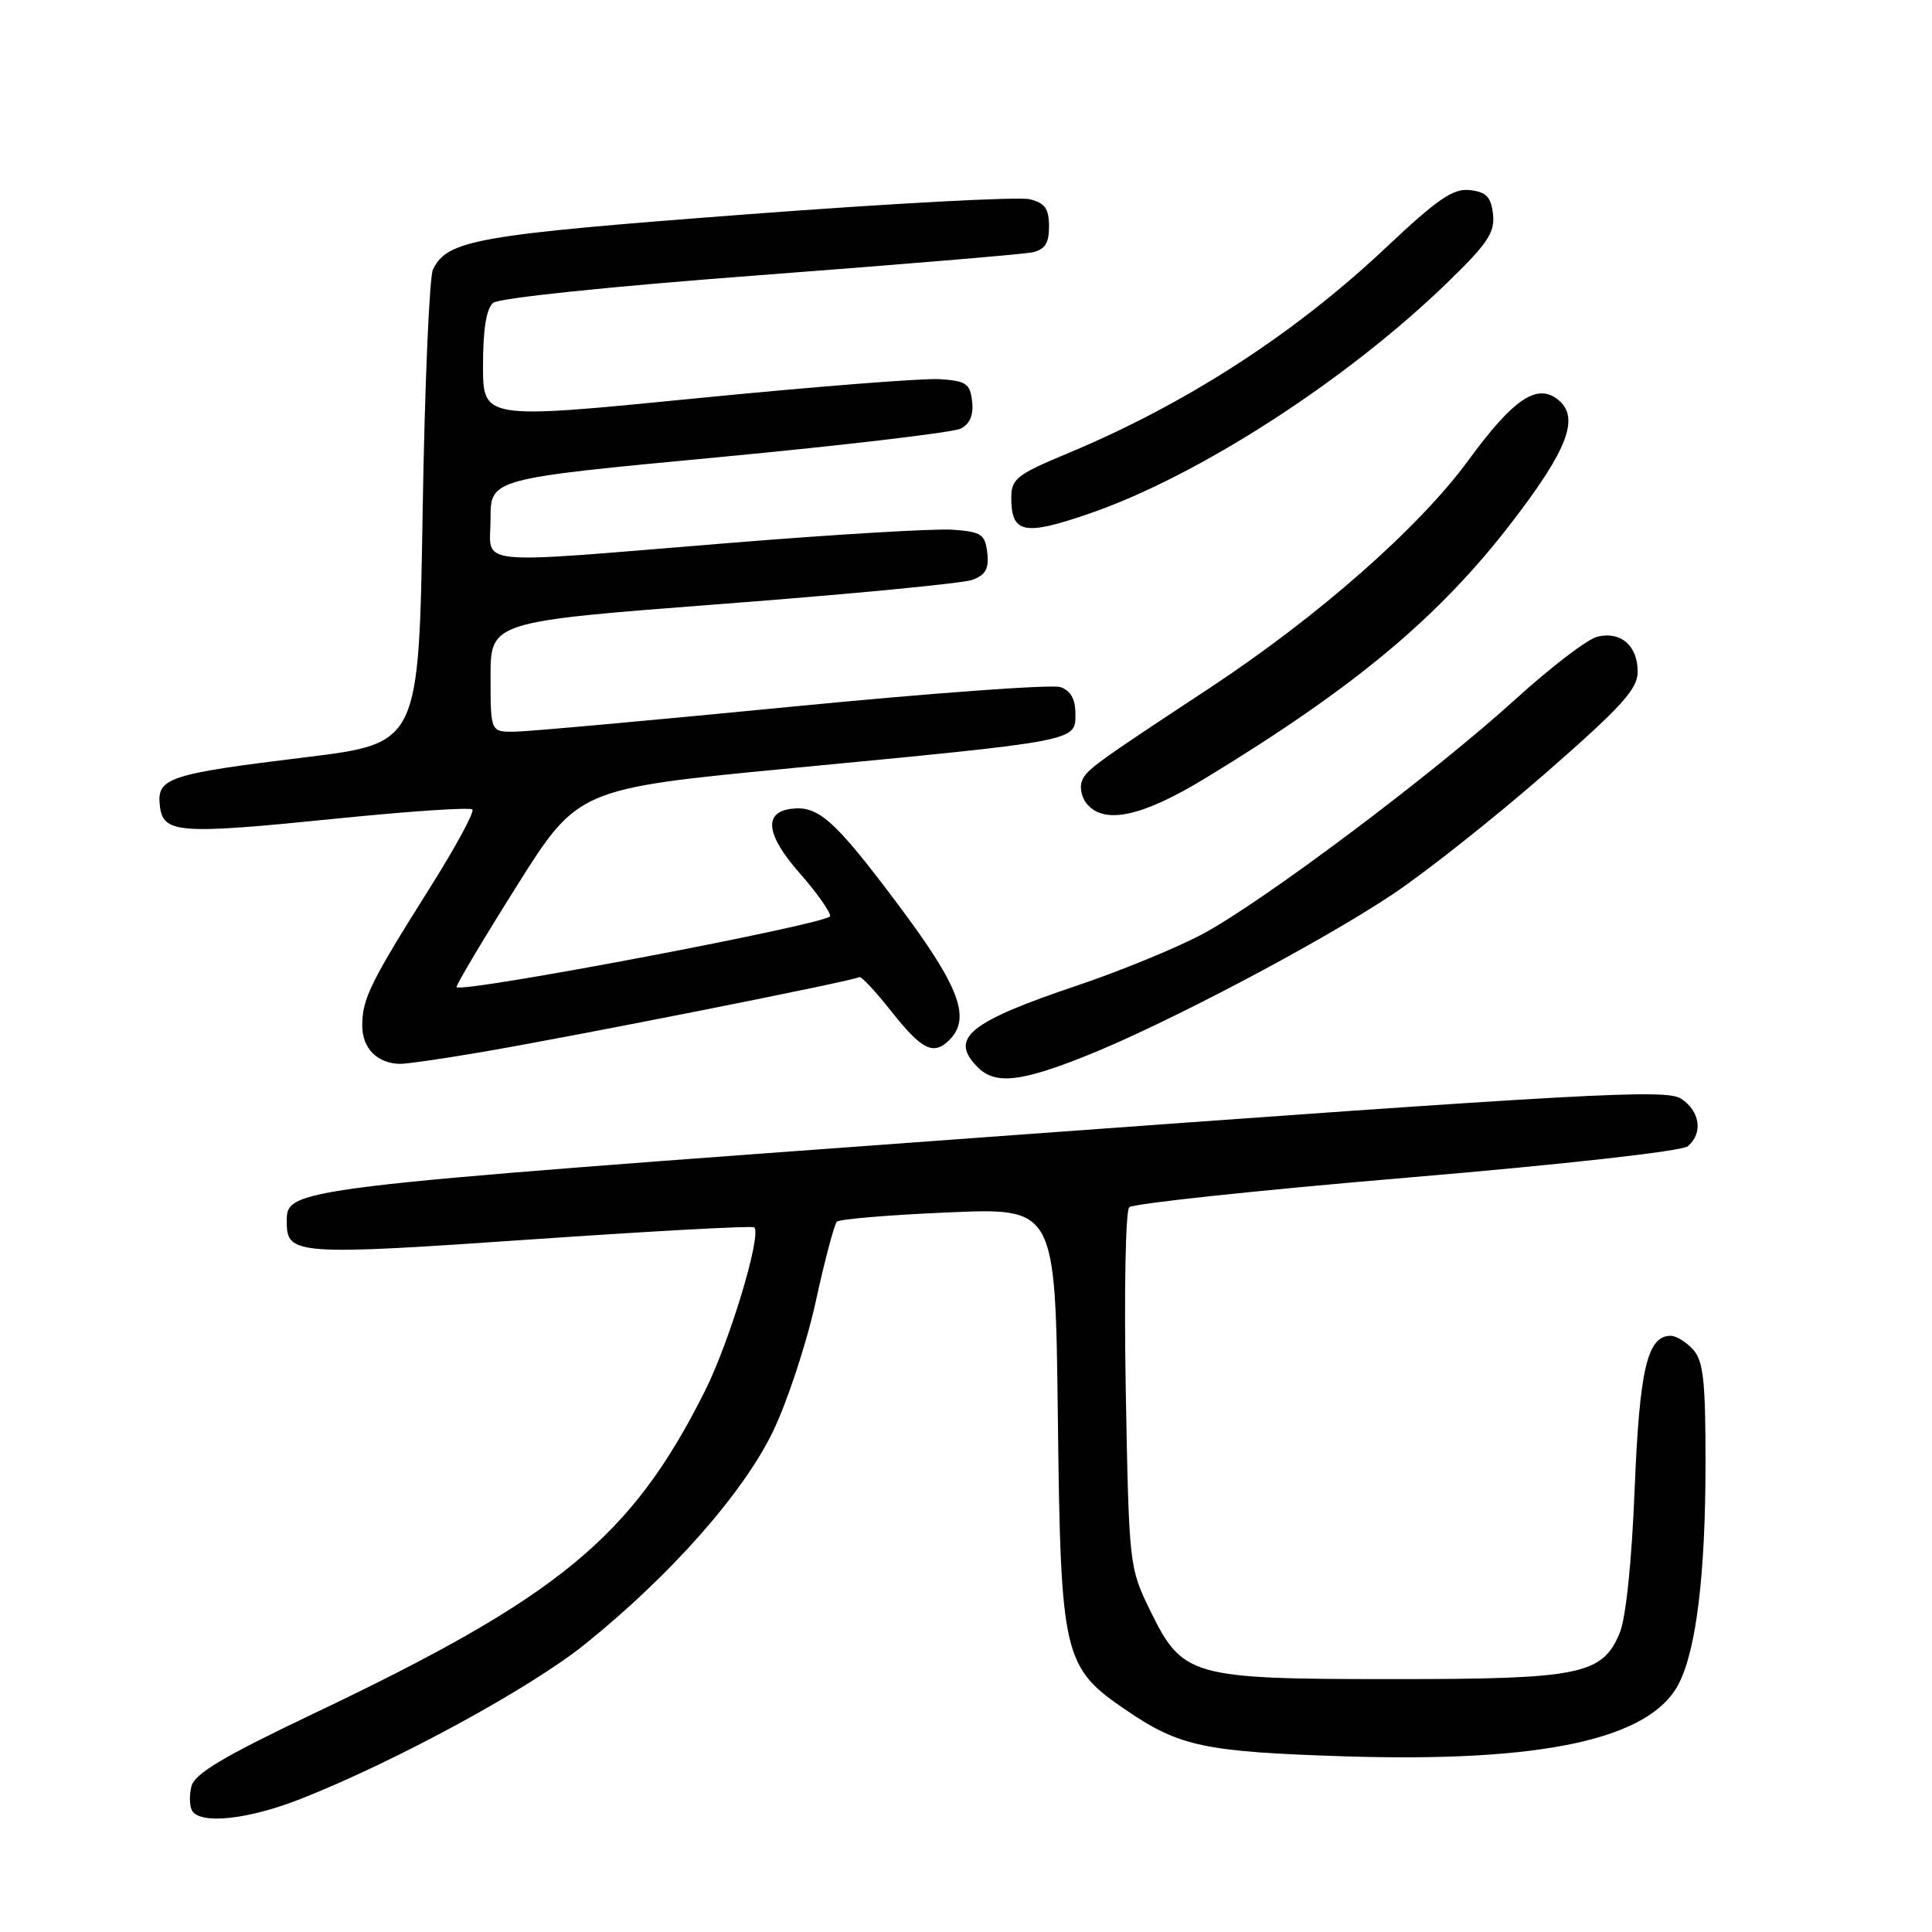 <?xml version="1.0" encoding="UTF-8" standalone="no"?>
<!DOCTYPE svg PUBLIC "-//W3C//DTD SVG 1.1//EN" "http://www.w3.org/Graphics/SVG/1.1/DTD/svg11.dtd" >
<svg xmlns="http://www.w3.org/2000/svg" xmlns:xlink="http://www.w3.org/1999/xlink" version="1.1" viewBox="0 0 256 256">
 <g >
 <path fill="currentColor"
d=" M 39.83 238.37 C 52.47 233.39 70.23 223.72 77.52 217.86 C 88.87 208.72 98.49 197.84 102.43 189.66 C 104.33 185.72 106.87 178.00 108.08 172.50 C 109.28 167.00 110.55 162.22 110.89 161.88 C 111.22 161.54 117.88 160.98 125.67 160.65 C 139.84 160.04 139.84 160.04 140.17 187.77 C 140.55 219.71 140.84 220.92 149.39 226.72 C 156.32 231.42 159.71 232.13 178.06 232.72 C 204.36 233.56 218.64 230.47 222.43 223.13 C 224.76 218.63 225.98 208.64 225.99 194.08 C 226.00 182.99 225.71 180.34 224.35 178.83 C 223.43 177.82 222.10 177.00 221.37 177.00 C 218.28 177.00 217.24 181.43 216.60 197.32 C 216.21 207.00 215.44 214.41 214.61 216.40 C 212.31 221.91 209.37 222.50 184.50 222.49 C 157.81 222.49 156.70 222.17 152.42 213.44 C 149.62 207.70 149.60 207.51 149.17 184.26 C 148.94 171.30 149.14 160.46 149.63 159.97 C 150.12 159.48 166.66 157.72 186.39 156.05 C 207.13 154.30 222.84 152.54 223.63 151.89 C 225.69 150.18 225.28 147.23 222.75 145.58 C 220.75 144.28 210.70 144.83 131.00 150.65 C 36.86 157.53 38.00 157.39 38.00 162.03 C 38.00 166.26 39.50 166.37 70.26 164.24 C 86.34 163.13 99.70 162.40 99.94 162.63 C 100.96 163.60 96.69 177.78 93.39 184.35 C 83.68 203.70 74.12 211.57 41.53 227.07 C 29.62 232.74 25.79 235.02 25.37 236.69 C 25.06 237.90 25.11 239.36 25.46 239.94 C 26.60 241.78 32.93 241.09 39.83 238.37 Z  M 143.83 139.94 C 154.39 135.73 174.87 124.94 184.50 118.52 C 188.90 115.59 198.01 108.37 204.75 102.49 C 214.89 93.63 217.00 91.31 217.00 89.01 C 217.00 85.54 214.75 83.60 211.64 84.37 C 210.33 84.70 205.49 88.40 200.88 92.59 C 189.85 102.61 167.12 119.66 159.21 123.84 C 155.75 125.66 148.37 128.69 142.81 130.56 C 128.32 135.44 125.72 137.58 129.57 141.43 C 131.87 143.73 135.23 143.37 143.83 139.94 Z  M 63.50 139.46 C 75.83 137.37 113.42 129.91 113.86 129.47 C 114.06 129.27 115.99 131.33 118.14 134.05 C 122.15 139.13 123.71 139.89 125.80 137.80 C 128.72 134.88 127.12 130.67 118.91 119.74 C 110.52 108.55 108.38 106.66 104.71 107.19 C 101.14 107.70 101.57 110.70 105.92 115.65 C 108.17 118.20 110.00 120.78 110.00 121.39 C 110.00 122.37 61.23 131.63 60.50 130.80 C 60.36 130.63 63.92 124.65 68.41 117.50 C 76.59 104.50 76.59 104.50 105.04 101.77 C 142.96 98.14 142.50 98.23 142.50 94.61 C 142.50 92.62 141.88 91.52 140.50 91.04 C 139.40 90.67 123.43 91.83 105.00 93.63 C 86.57 95.43 70.04 96.93 68.25 96.95 C 65.00 97.00 65.00 97.00 65.00 89.68 C 65.00 82.37 65.00 82.37 95.75 80.02 C 112.66 78.73 127.54 77.30 128.82 76.84 C 130.60 76.19 131.06 75.37 130.82 73.25 C 130.53 70.79 130.05 70.47 126.26 70.19 C 123.92 70.02 110.64 70.81 96.73 71.94 C 61.83 74.78 65.00 75.10 65.00 68.72 C 65.00 63.43 65.00 63.43 95.25 60.58 C 111.89 59.00 126.31 57.30 127.31 56.79 C 128.52 56.17 129.02 54.98 128.81 53.18 C 128.54 50.82 128.02 50.47 124.50 50.24 C 122.30 50.10 107.79 51.24 92.25 52.78 C 64.00 55.58 64.00 55.58 64.00 48.41 C 64.00 43.64 64.45 40.87 65.34 40.13 C 66.11 39.49 81.03 37.94 100.59 36.47 C 119.24 35.06 135.51 33.70 136.75 33.44 C 138.47 33.07 139.00 32.26 139.00 30.00 C 139.00 27.66 138.47 26.90 136.45 26.40 C 135.04 26.04 118.11 26.95 98.83 28.41 C 63.11 31.12 59.28 31.79 57.37 35.71 C 56.89 36.70 56.27 51.23 56.00 68.00 C 55.50 98.50 55.50 98.50 40.50 100.34 C 22.26 102.57 20.76 103.07 21.18 106.76 C 21.61 110.46 23.58 110.60 44.77 108.45 C 54.26 107.49 62.28 106.95 62.59 107.26 C 62.90 107.57 60.41 112.16 57.07 117.47 C 49.06 130.19 48.00 132.34 48.00 135.90 C 48.00 138.90 49.98 140.91 53.00 140.97 C 53.83 140.98 58.55 140.31 63.50 139.46 Z  M 159.64 103.16 C 179.54 91.07 190.70 81.75 200.39 69.12 C 207.73 59.56 209.33 55.35 206.51 53.01 C 203.71 50.69 200.57 52.79 194.57 60.99 C 188.04 69.92 174.62 81.72 160.19 91.23 C 144.90 101.30 143.93 102.01 143.35 103.53 C 143.03 104.35 143.33 105.69 144.01 106.51 C 146.32 109.29 151.30 108.23 159.64 103.16 Z  M 144.30 68.07 C 158.78 63.09 178.42 50.41 191.83 37.40 C 197.14 32.25 198.10 30.80 197.83 28.38 C 197.57 26.09 196.94 25.44 194.78 25.19 C 192.56 24.93 190.51 26.34 183.58 32.87 C 171.41 44.33 157.09 53.57 141.36 60.12 C 134.75 62.87 134.00 63.47 134.00 65.93 C 134.00 70.69 135.67 71.04 144.30 68.07 Z "/>
</g>
</svg>